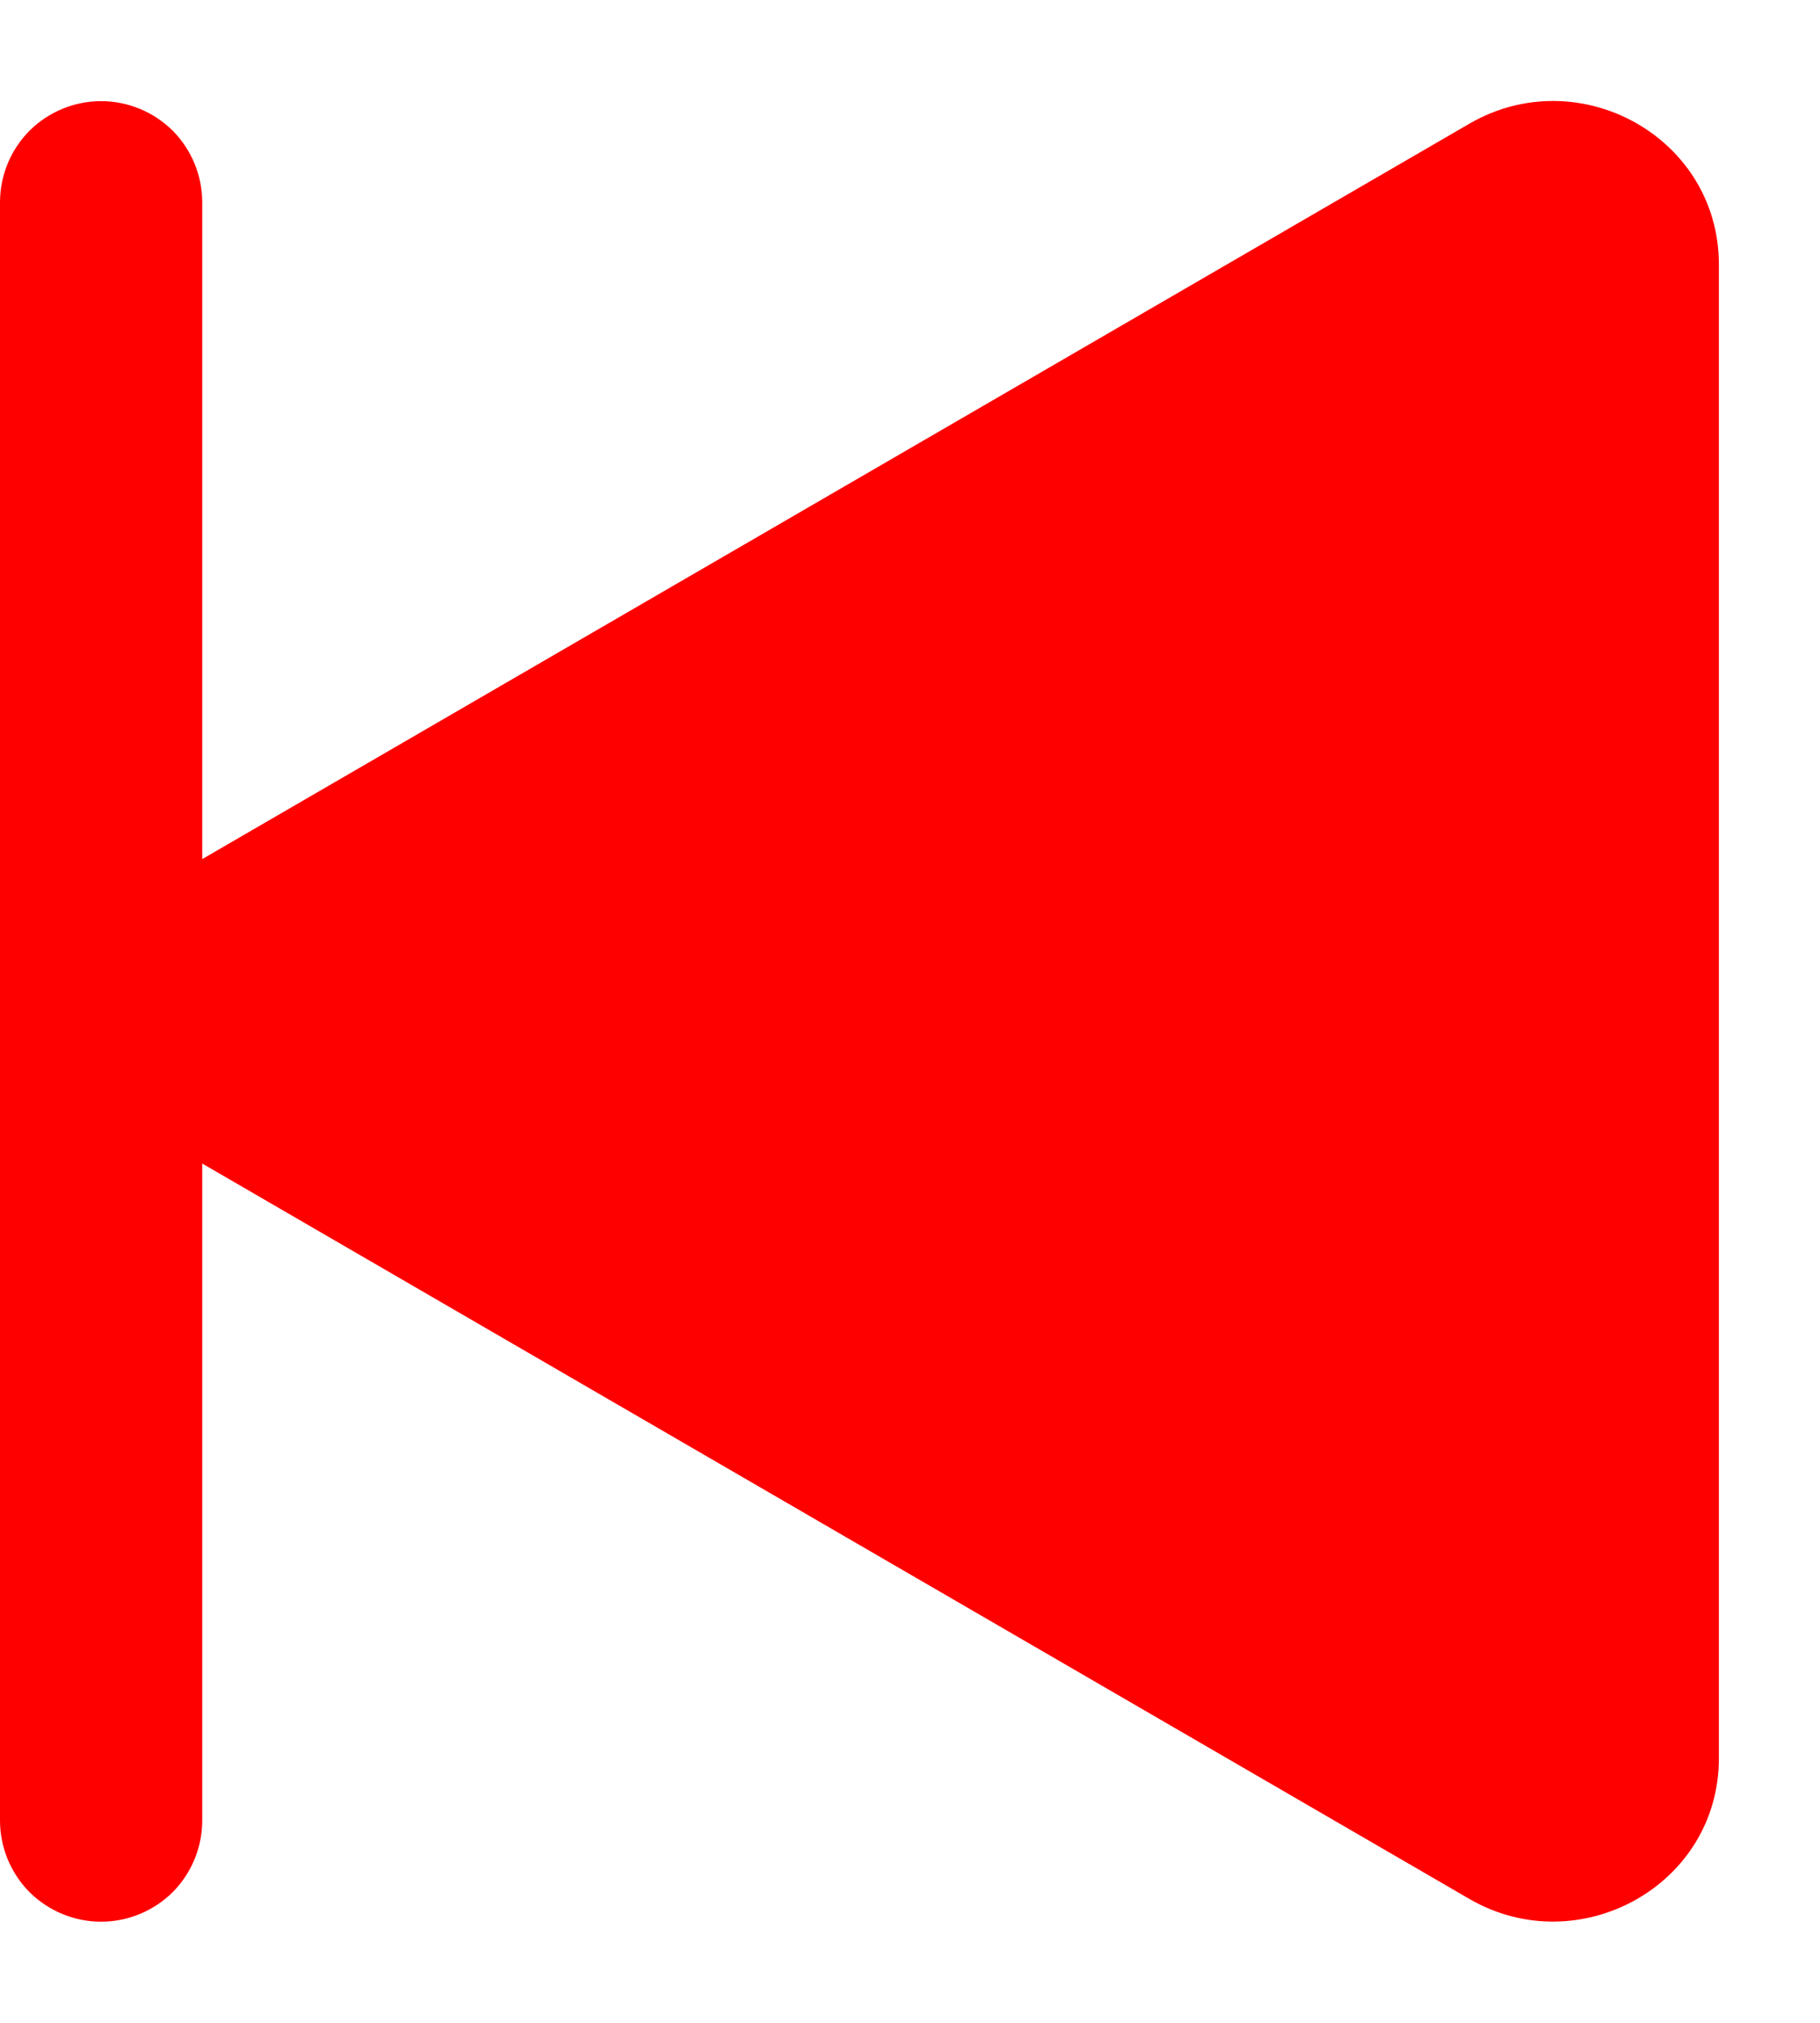 <svg width="9" height="10" viewBox="0 0 9 10" fill="none" xmlns="http://www.w3.org/2000/svg">
<path d="M-4.37114e-08 9C-3.21184e-08 9.133 0.053 9.26 0.146 9.354C0.24 9.447 0.367 9.5 0.5 9.5C0.633 9.5 0.76 9.447 0.854 9.354C0.947 9.26 1 9.133 1 9L1 5.752L7.267 9.388C7.807 9.7 8.5 9.322 8.5 8.692L8.5 1.308C8.5 0.678 7.808 0.298 7.267 0.611L1 4.247L1 1C1 0.867 0.947 0.74 0.854 0.646C0.76 0.553 0.633 0.5 0.5 0.5C0.367 0.5 0.24 0.553 0.146 0.646C0.053 0.74 -7.54687e-07 0.867 -7.43094e-07 1L-4.37114e-08 9Z" fill="#FF0000"/>
</svg>

